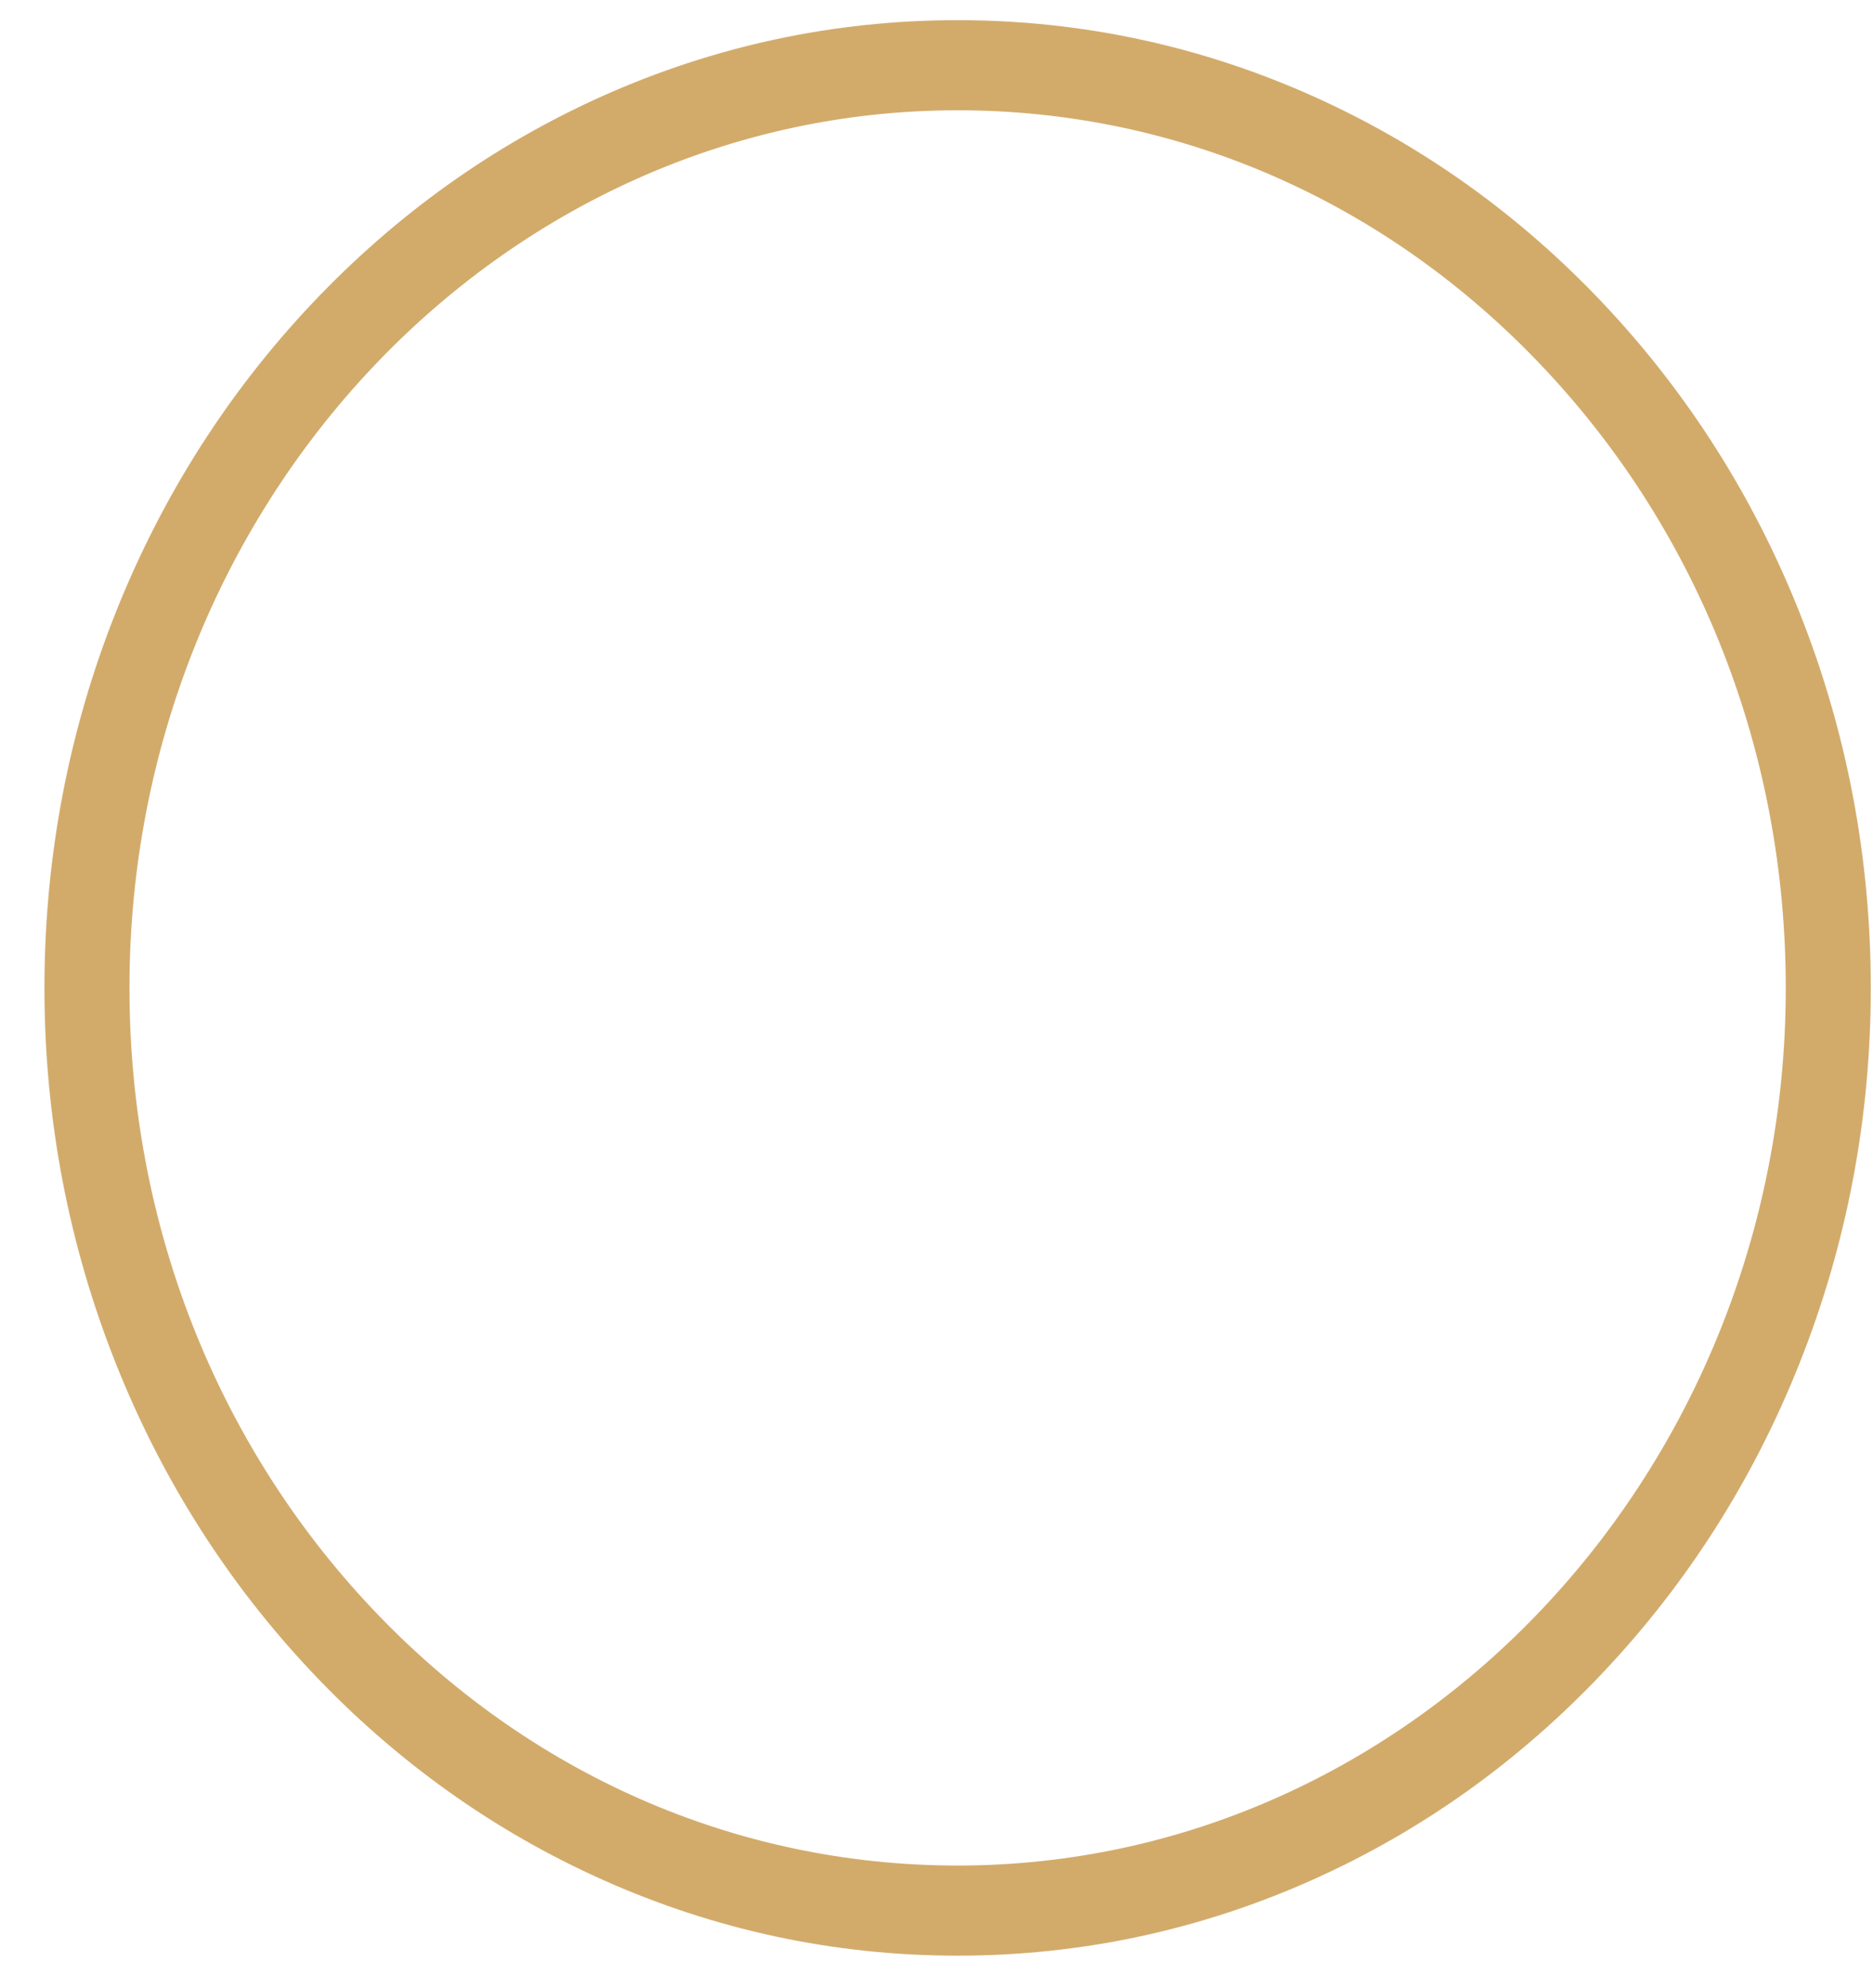 <svg width="33" height="35" viewBox="0 0 33 35" fill="none" xmlns="http://www.w3.org/2000/svg">
<path d="M31.697 10.764C30.887 8.734 29.727 6.912 28.25 5.347C26.772 3.782 25.052 2.553 23.136 1.695C21.152 0.806 19.045 0.355 16.872 0.355C14.701 0.355 12.594 0.806 10.61 1.694C8.694 2.553 6.974 3.781 5.496 5.346C4.019 6.911 2.859 8.733 2.048 10.762C1.209 12.863 0.784 15.095 0.783 17.395C0.783 19.695 1.209 21.927 2.048 24.028C2.858 26.058 4.018 27.88 5.495 29.445C6.972 31.01 8.693 32.239 10.609 33.097C12.593 33.986 14.7 34.437 16.872 34.437H16.872C19.044 34.437 21.151 33.986 23.135 33.097C25.051 32.239 26.771 31.011 28.248 29.446C29.726 27.881 30.886 26.059 31.696 24.03C32.536 21.929 32.961 19.697 32.961 17.397C32.961 15.097 32.536 12.865 31.697 10.764ZM16.872 32.85H16.872C12.974 32.85 9.31 31.242 6.554 28.323C3.799 25.404 2.281 21.523 2.281 17.395C2.282 8.874 8.827 1.942 16.873 1.942C20.771 1.942 24.435 3.55 27.19 6.469C29.946 9.388 31.463 13.269 31.463 17.397C31.463 25.918 24.917 32.85 16.872 32.85Z" fill="#D2AB6B"/>
</svg>
